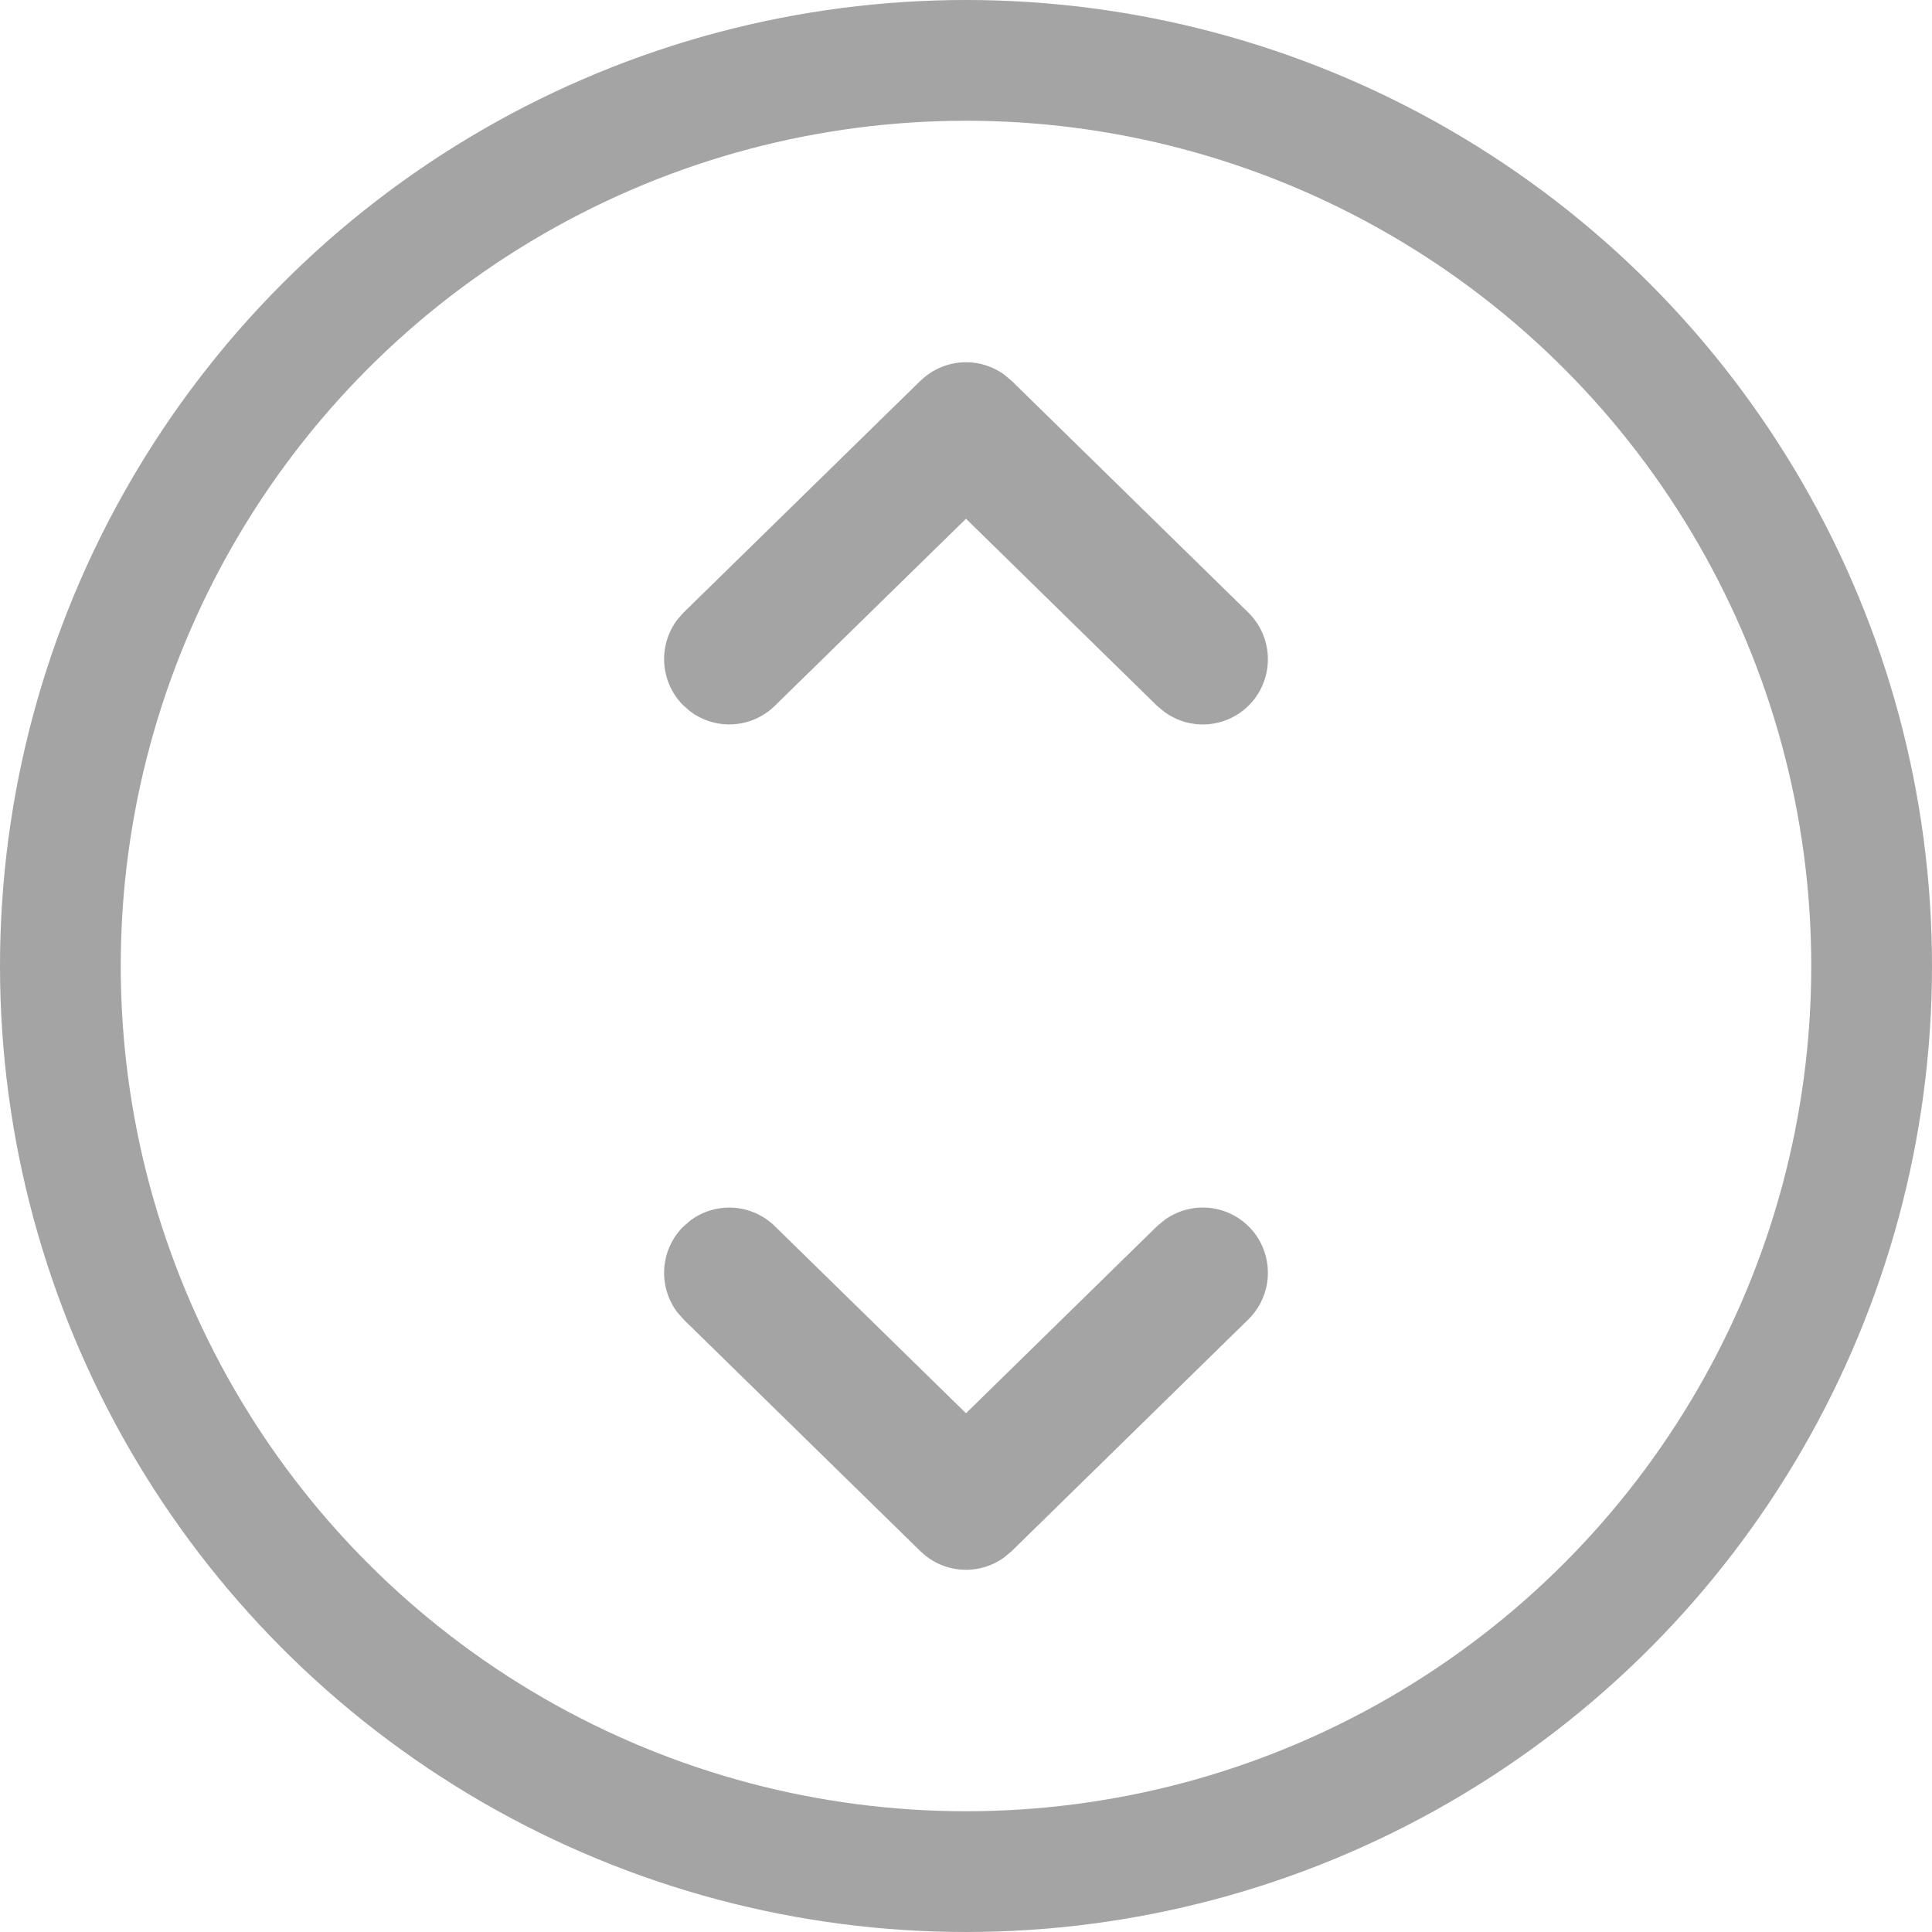 <svg xmlns="http://www.w3.org/2000/svg" viewBox="0 0 16 16">
  <circle cx="8" cy="8" r="7.5" stroke="#A4A4A4" fill="none"/>
  <path fill="#A4A4A4" d="M7.623 3.154a.539.539 0 0 1 .694-.051l.06.05 1.96 1.919a.542.542 0 0 1 .01.765.539.539 0 0 1-.702.06l-.061-.05L8 4.296l-1.584 1.55a.539.539 0 0 1-.703.043l-.06-.053a.542.542 0 0 1-.043-.705l.053-.06 1.96-1.918zm0 9.692c.19.187.484.204.694.051l.06-.05 1.96-1.919a.542.542 0 0 0 .01-.765.539.539 0 0 0-.702-.06l-.061.05L8 11.704l-1.584-1.55a.539.539 0 0 0-.703-.043l-.06.053a.542.542 0 0 0-.043.705l.053.06 1.96 1.918z"/>
</svg>
